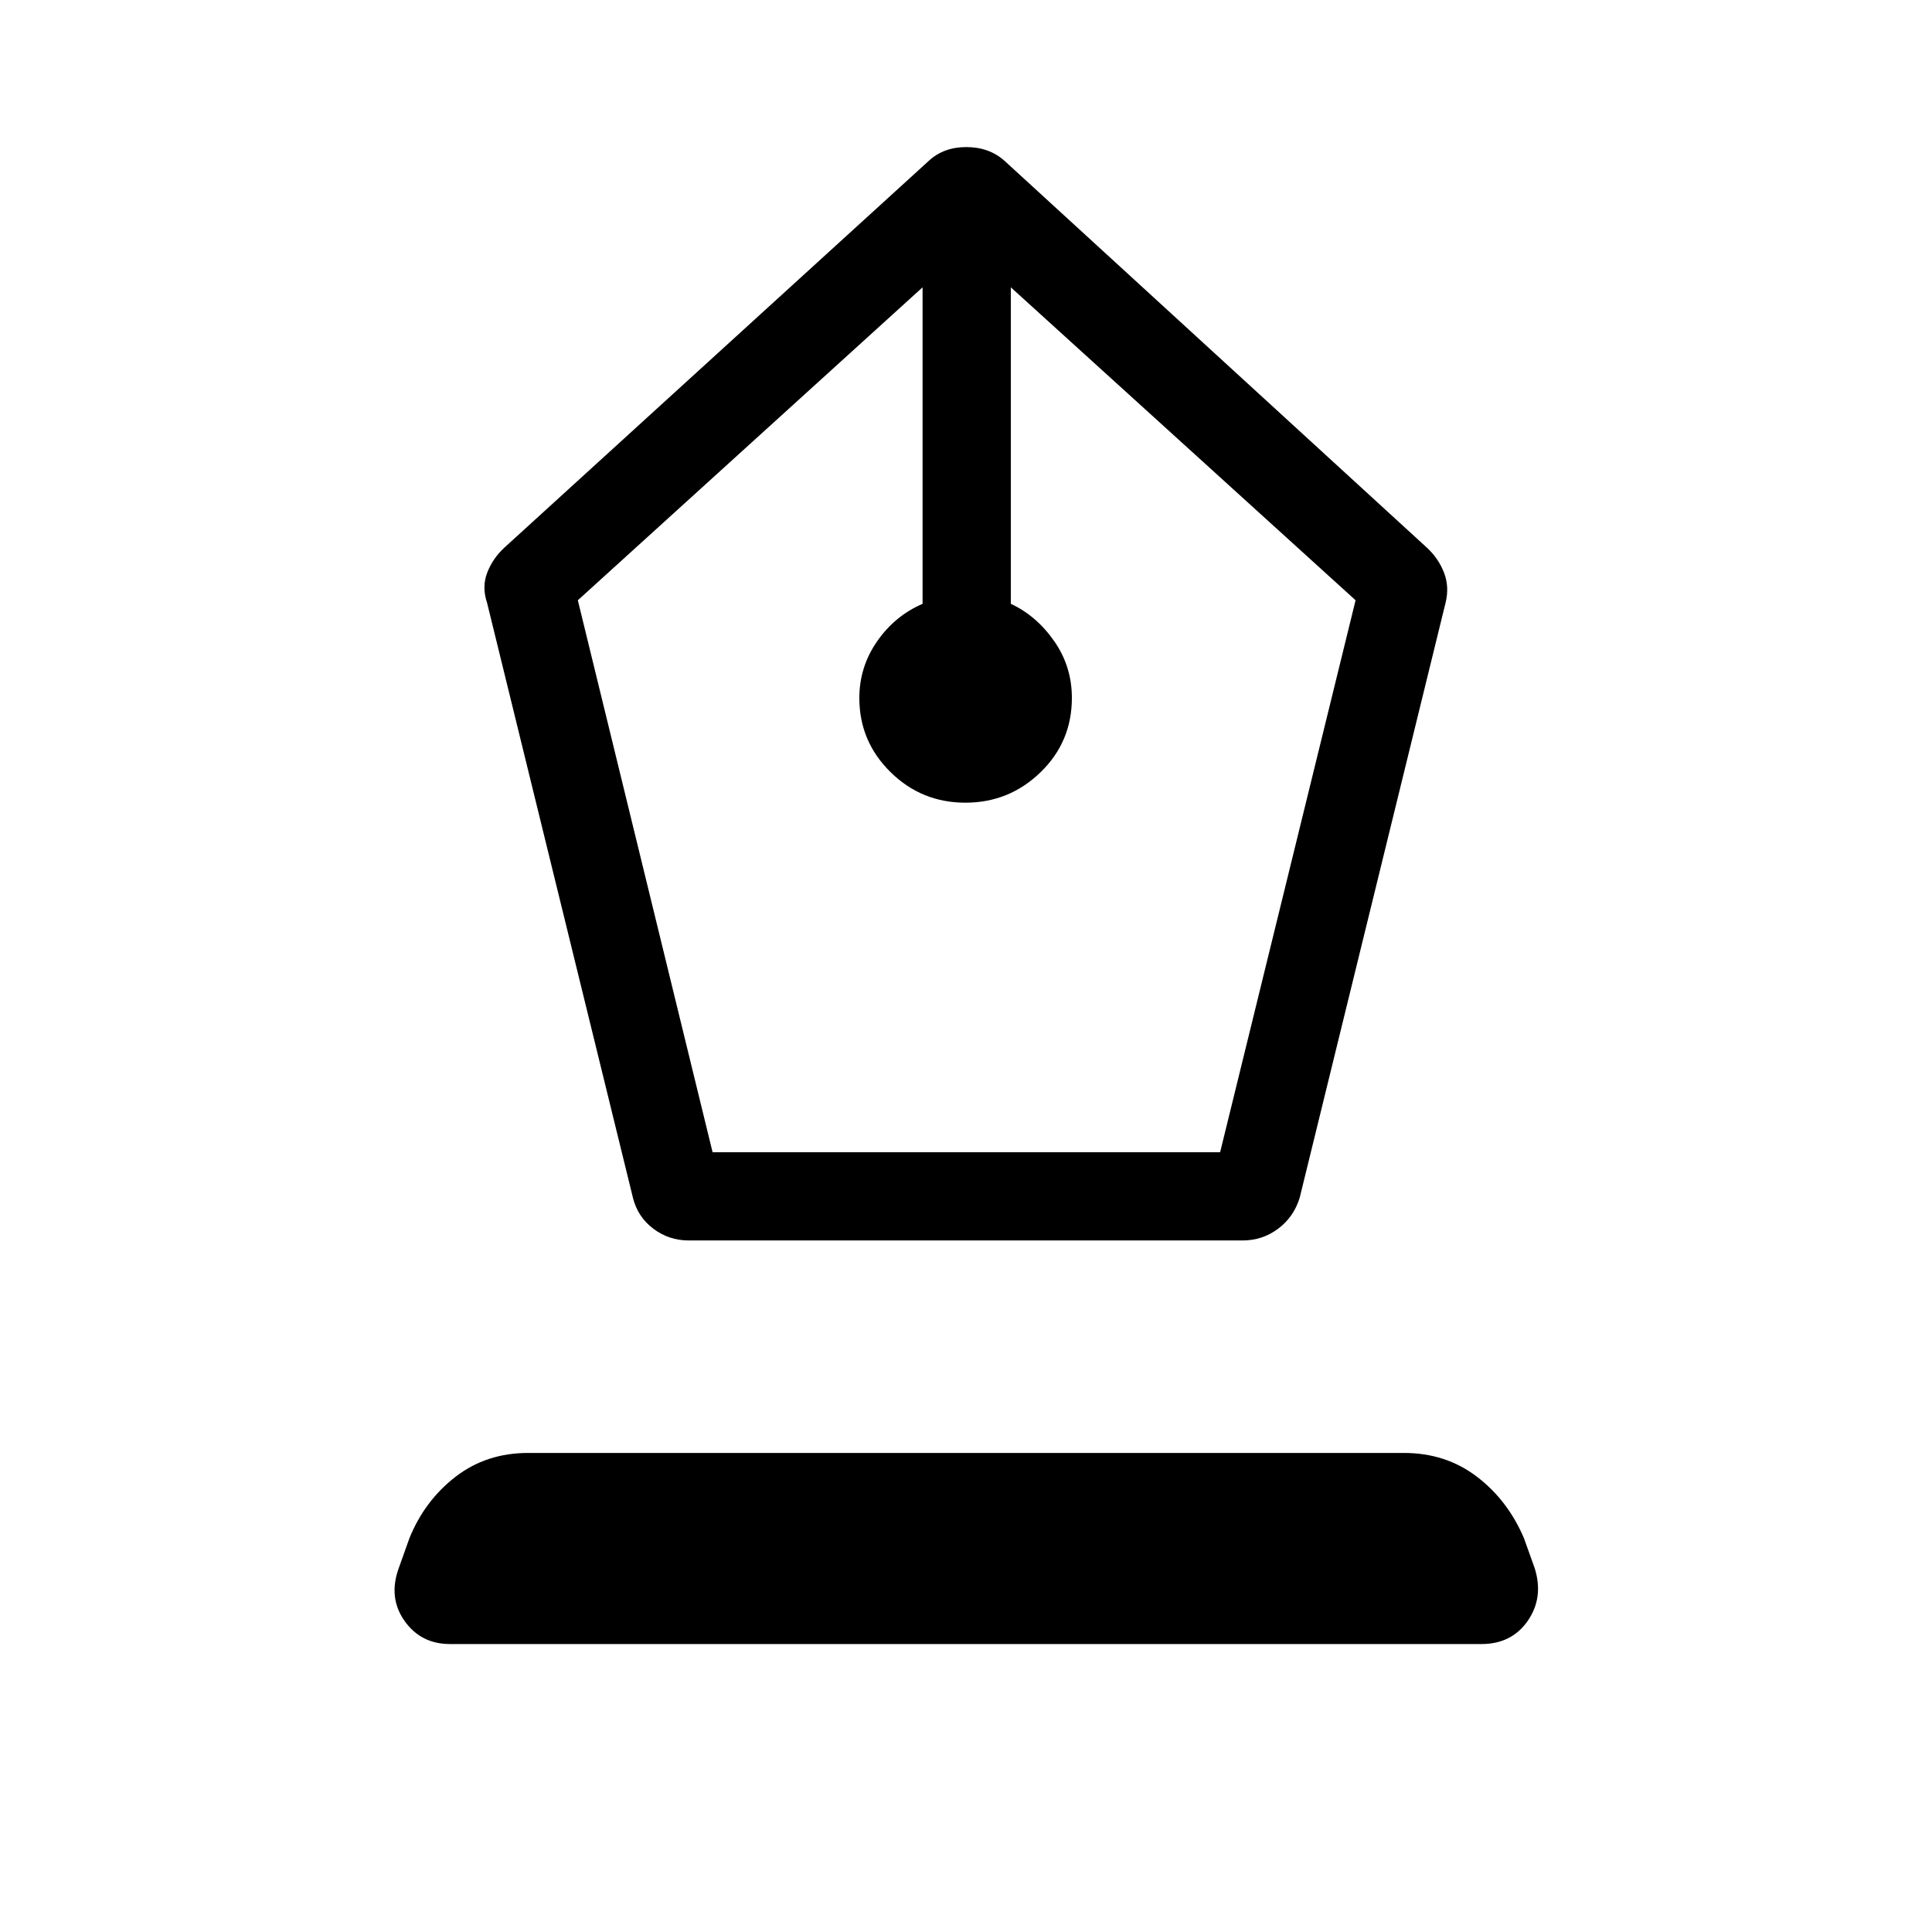 <svg xmlns="http://www.w3.org/2000/svg" height="48" viewBox="0 -960 960 960" width="48"><path d="M342.23-343.62q-9.87 0-17.63-5.87t-10.1-15.36l-72.46-295.53q-2.69-8 .06-15.08t8.44-12.35l210.89-192.2q7.4-6.91 18.72-6.91 11.32 0 18.97 6.81l209.96 192.3q5.69 5.27 8.44 12.35 2.75 7.08.75 15.08l-72.46 295.53q-2.93 9.56-10.72 15.4-7.79 5.83-17.71 5.83H342.23Zm11.85-43.84h252.19l67.31-274.27-171.31-155.5v157.27q12.73 5.91 21.54 18.51 8.8 12.59 8.8 28.24 0 21.85-15.58 36.95-15.59 15.11-37.33 15.11-21.81 0-37.25-15.24Q427-591.62 427-613.17q0-15.41 8.81-28.12t22.61-18.67v-157.27l-171.3 155.5 66.96 274.27ZM223.66-143.08q-14.55 0-22.66-11.52t-2.93-26.02l5.35-15q7.55-18.68 22.89-30.55 15.34-11.87 36.12-11.87h435.15q20.78 0 36.21 11.75 15.43 11.74 23.48 30.67l5.36 15q4.48 14.5-3.51 26.02-8 11.52-23.04 11.52H223.66Z"/></svg>